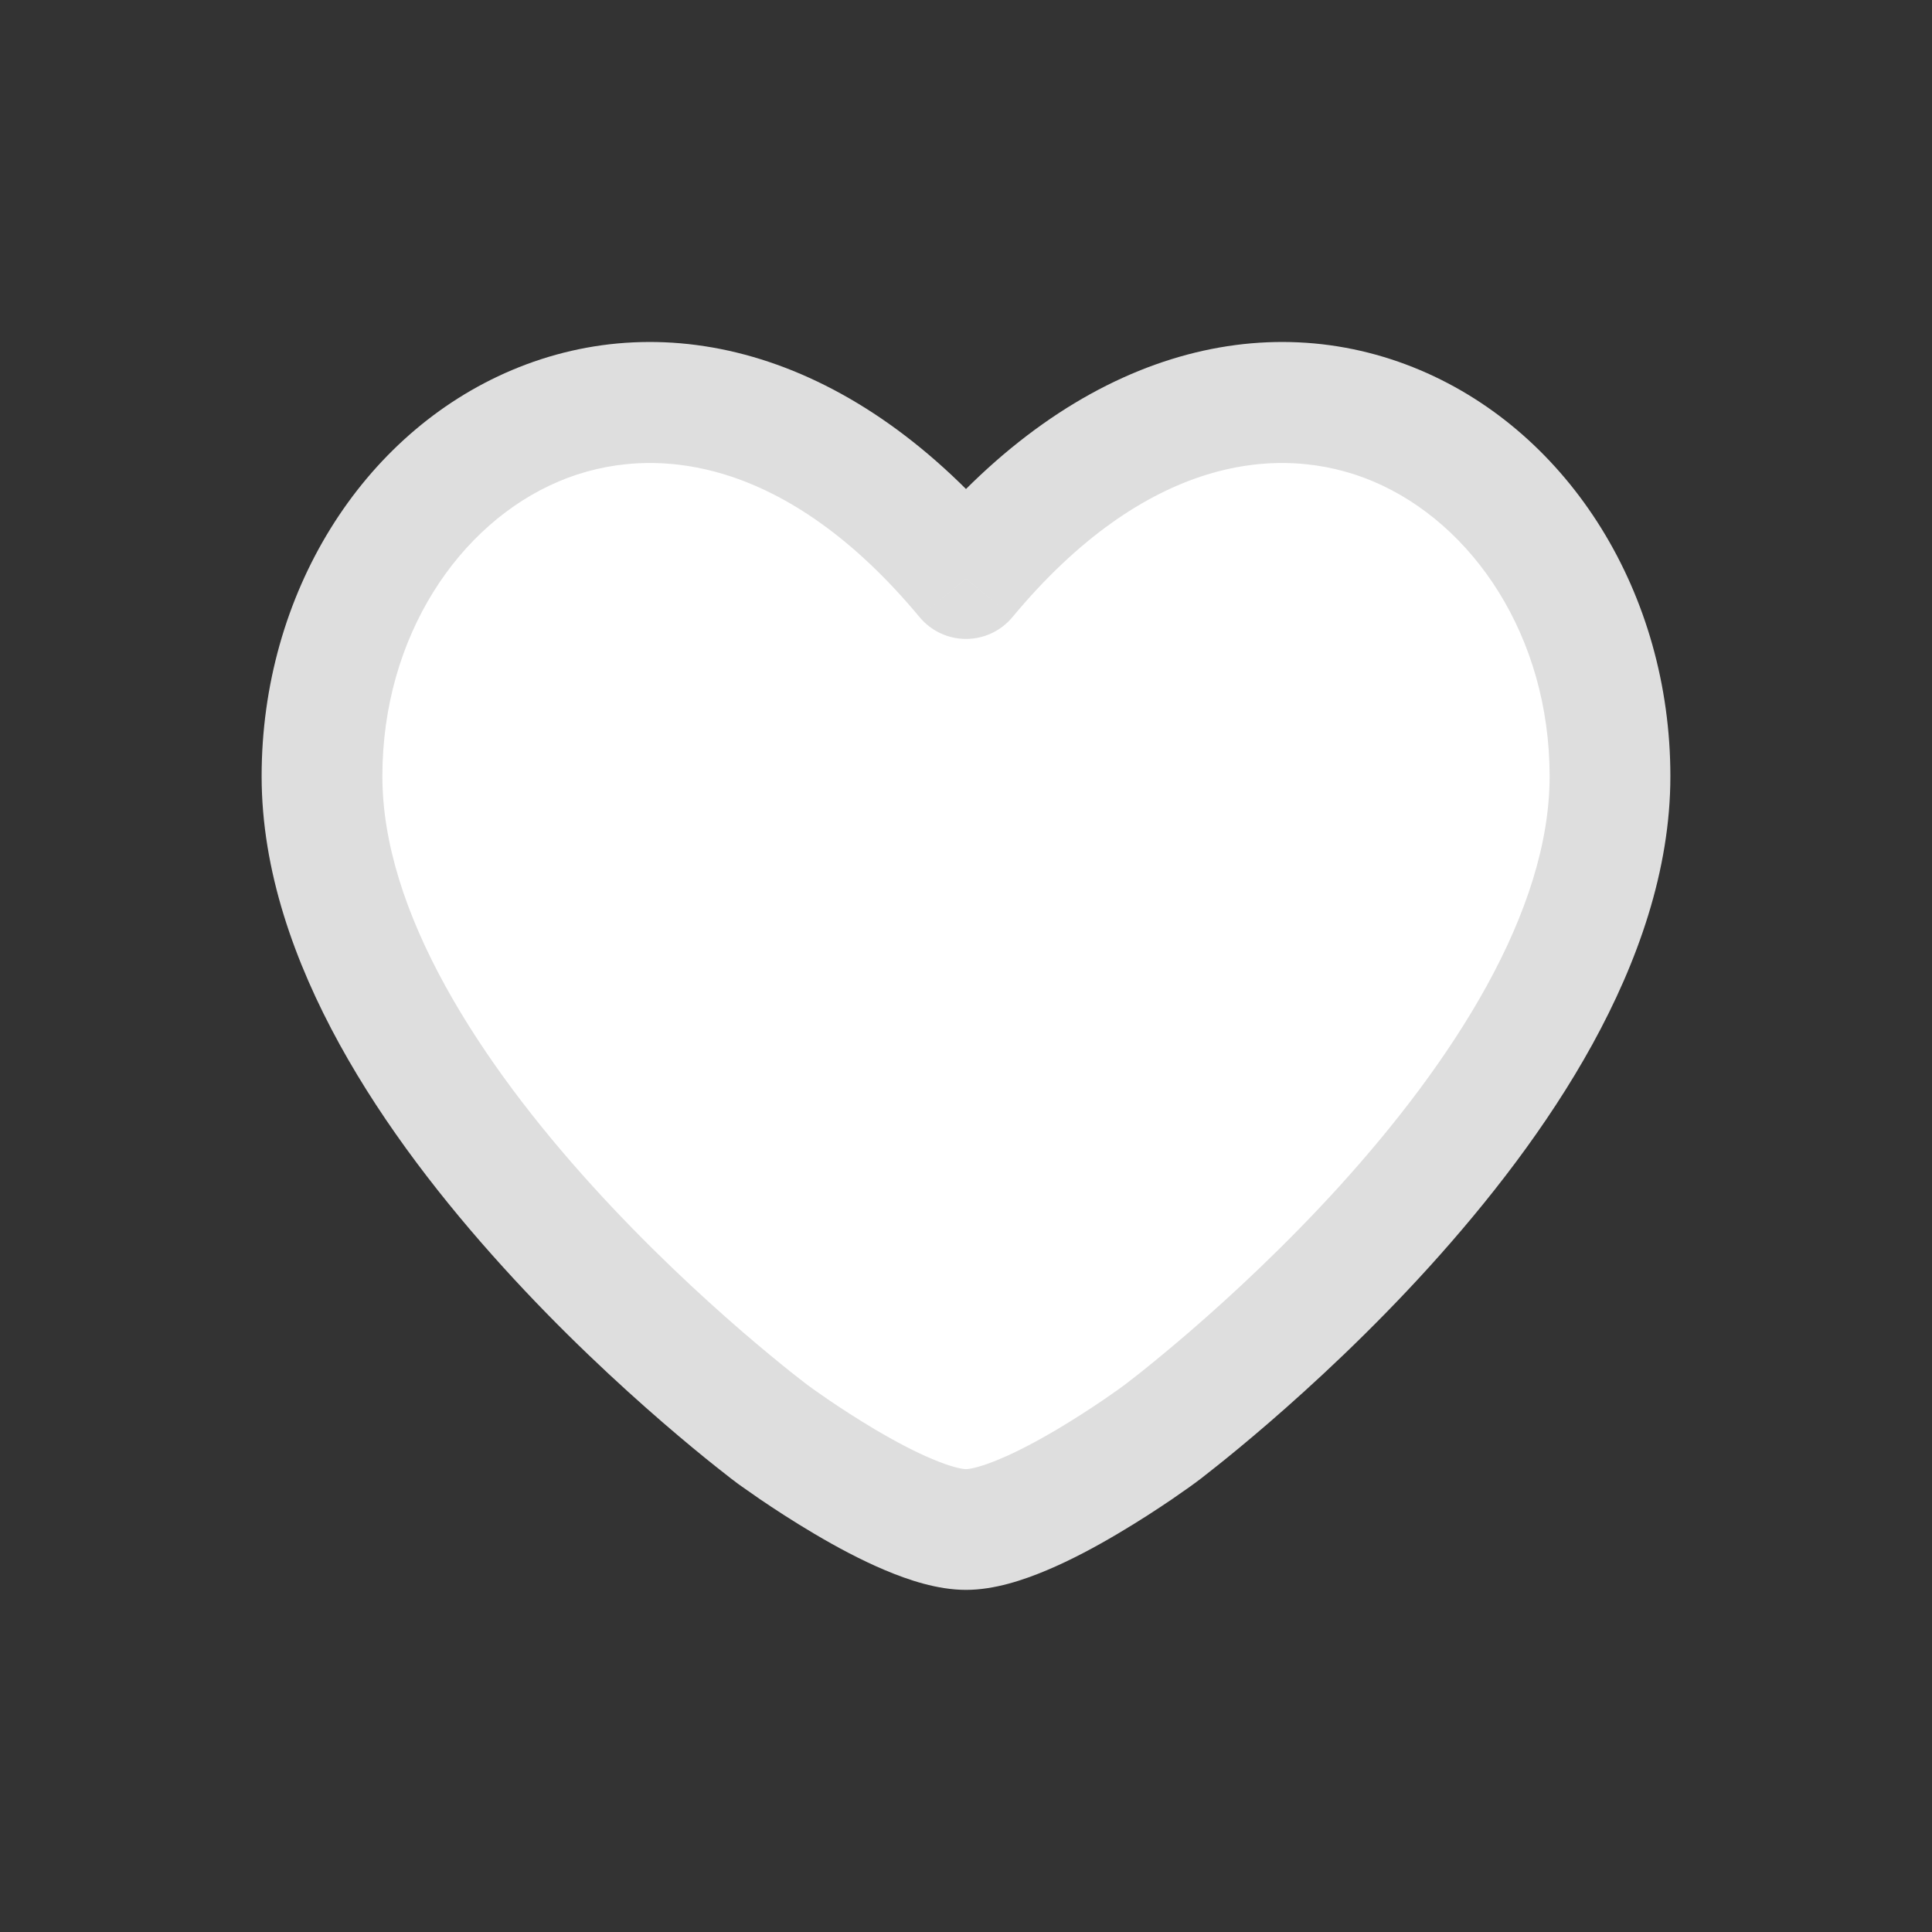 <svg width="24" height="24" viewBox="0 0 24 24" fill="none" xmlns="http://www.w3.org/2000/svg">
<rect x="0" y="0" width="24" height="24" fill="#333333" stroke="none"/>
<path d="M4 9.643C4 13.648 9.6 17.819 9.6 17.819C9.6 17.819 11.2 19 12 19C12.8 19 14.4 17.819 14.4 17.819C14.4 17.819 20 13.648 20 9.643C20 5.639 15.6 2.855 12 7.187C8.4 2.855 4 5.639 4 9.643Z" fill="white"/>
<path d="M9.6 17.819L9.152 18.42L9.155 18.422L9.6 17.819ZM12 7.187L11.423 7.666C11.566 7.838 11.777 7.937 12 7.937C12.223 7.937 12.434 7.838 12.577 7.666L12 7.187ZM14.4 17.819L14.845 18.422L14.848 18.42L14.4 17.819ZM9.6 17.819C10.048 17.217 10.048 17.217 10.048 17.217C10.048 17.217 10.048 17.217 10.048 17.217C10.048 17.217 10.048 17.217 10.048 17.217C10.048 17.217 10.047 17.216 10.046 17.216C10.044 17.214 10.041 17.212 10.036 17.208C10.027 17.202 10.013 17.191 9.994 17.176C9.956 17.147 9.9 17.103 9.826 17.045C9.68 16.928 9.469 16.756 9.215 16.537C8.706 16.097 8.03 15.472 7.356 14.729C6.679 13.983 6.02 13.134 5.532 12.248C5.042 11.358 4.75 10.474 4.75 9.643H3.25C3.25 10.815 3.658 11.953 4.218 12.972C4.78 13.994 5.521 14.938 6.245 15.736C6.97 16.537 7.694 17.204 8.235 17.672C8.506 17.906 8.732 18.091 8.892 18.218C8.972 18.282 9.036 18.331 9.08 18.366C9.102 18.383 9.119 18.396 9.132 18.405C9.138 18.409 9.142 18.413 9.146 18.416C9.147 18.417 9.149 18.418 9.15 18.419C9.15 18.419 9.151 18.419 9.151 18.42C9.151 18.42 9.152 18.42 9.152 18.42C9.152 18.42 9.152 18.42 9.6 17.819ZM4.75 9.643C4.75 7.905 5.703 6.504 6.942 5.98C8.119 5.483 9.783 5.692 11.423 7.666L12.577 6.707C10.617 4.35 8.281 3.785 6.358 4.598C4.497 5.385 3.25 7.377 3.25 9.643H4.75ZM9.6 17.819C9.155 18.422 9.155 18.422 9.155 18.422C9.155 18.422 9.155 18.422 9.155 18.422C9.155 18.422 9.155 18.422 9.155 18.423C9.156 18.423 9.156 18.423 9.157 18.424C9.158 18.425 9.16 18.426 9.161 18.427C9.165 18.43 9.171 18.434 9.177 18.439C9.191 18.449 9.21 18.463 9.235 18.48C9.284 18.515 9.354 18.564 9.44 18.623C9.612 18.74 9.851 18.897 10.119 19.055C10.384 19.212 10.691 19.378 10.996 19.506C11.283 19.627 11.646 19.75 12 19.75V18.25C11.954 18.25 11.817 18.225 11.579 18.124C11.359 18.032 11.116 17.902 10.881 17.764C10.649 17.626 10.438 17.488 10.285 17.384C10.209 17.331 10.147 17.288 10.106 17.259C10.085 17.244 10.069 17.233 10.059 17.225C10.054 17.221 10.05 17.219 10.048 17.217C10.047 17.216 10.046 17.216 10.046 17.215C10.045 17.215 10.045 17.215 10.045 17.215C10.045 17.215 10.045 17.215 10.045 17.215C10.045 17.215 10.045 17.215 10.045 17.215C10.045 17.215 10.046 17.215 9.6 17.819ZM14.4 17.819C14.848 18.42 14.848 18.42 14.848 18.42C14.848 18.42 14.849 18.42 14.849 18.42C14.849 18.419 14.85 18.419 14.85 18.419C14.851 18.418 14.852 18.417 14.854 18.416C14.858 18.413 14.862 18.409 14.868 18.405C14.881 18.396 14.898 18.383 14.92 18.366C14.964 18.331 15.028 18.282 15.108 18.218C15.268 18.091 15.494 17.906 15.765 17.672C16.306 17.204 17.03 16.537 17.756 15.736C18.479 14.938 19.22 13.994 19.782 12.972C20.342 11.953 20.75 10.815 20.75 9.643H19.25C19.25 10.474 18.958 11.358 18.468 12.248C17.98 13.134 17.321 13.983 16.645 14.729C15.97 15.472 15.294 16.097 14.785 16.537C14.531 16.756 14.32 16.928 14.174 17.045C14.101 17.103 14.044 17.147 14.006 17.176C13.987 17.191 13.973 17.202 13.964 17.208C13.959 17.212 13.956 17.214 13.954 17.216C13.953 17.216 13.952 17.217 13.952 17.217C13.952 17.217 13.952 17.217 13.952 17.217C13.952 17.217 13.952 17.217 13.952 17.217C13.952 17.217 13.952 17.217 14.4 17.819ZM20.75 9.643C20.75 7.377 19.503 5.385 17.642 4.598C15.719 3.785 13.383 4.35 11.423 6.707L12.577 7.666C14.217 5.692 15.881 5.483 17.058 5.98C18.297 6.504 19.25 7.905 19.25 9.643H20.75ZM14.4 17.819C13.954 17.215 13.955 17.215 13.955 17.215C13.955 17.215 13.955 17.215 13.955 17.215C13.955 17.215 13.955 17.215 13.955 17.215C13.955 17.215 13.955 17.215 13.954 17.215C13.954 17.216 13.953 17.216 13.952 17.217C13.95 17.219 13.946 17.221 13.941 17.225C13.931 17.233 13.915 17.244 13.894 17.259C13.853 17.288 13.791 17.331 13.715 17.384C13.562 17.488 13.351 17.626 13.119 17.764C12.884 17.902 12.641 18.032 12.421 18.124C12.183 18.225 12.046 18.25 12 18.25V19.75C12.354 19.75 12.717 19.627 13.004 19.506C13.309 19.378 13.616 19.212 13.881 19.055C14.149 18.897 14.388 18.74 14.56 18.623C14.646 18.564 14.716 18.515 14.765 18.48C14.79 18.463 14.809 18.449 14.822 18.439C14.829 18.434 14.835 18.43 14.838 18.427C14.841 18.426 14.842 18.425 14.843 18.424C14.844 18.423 14.844 18.423 14.845 18.423C14.845 18.422 14.845 18.422 14.845 18.422C14.845 18.422 14.845 18.422 14.845 18.422C14.845 18.422 14.845 18.422 14.4 17.819Z" fill="#DEDEDE"/>
</svg>

